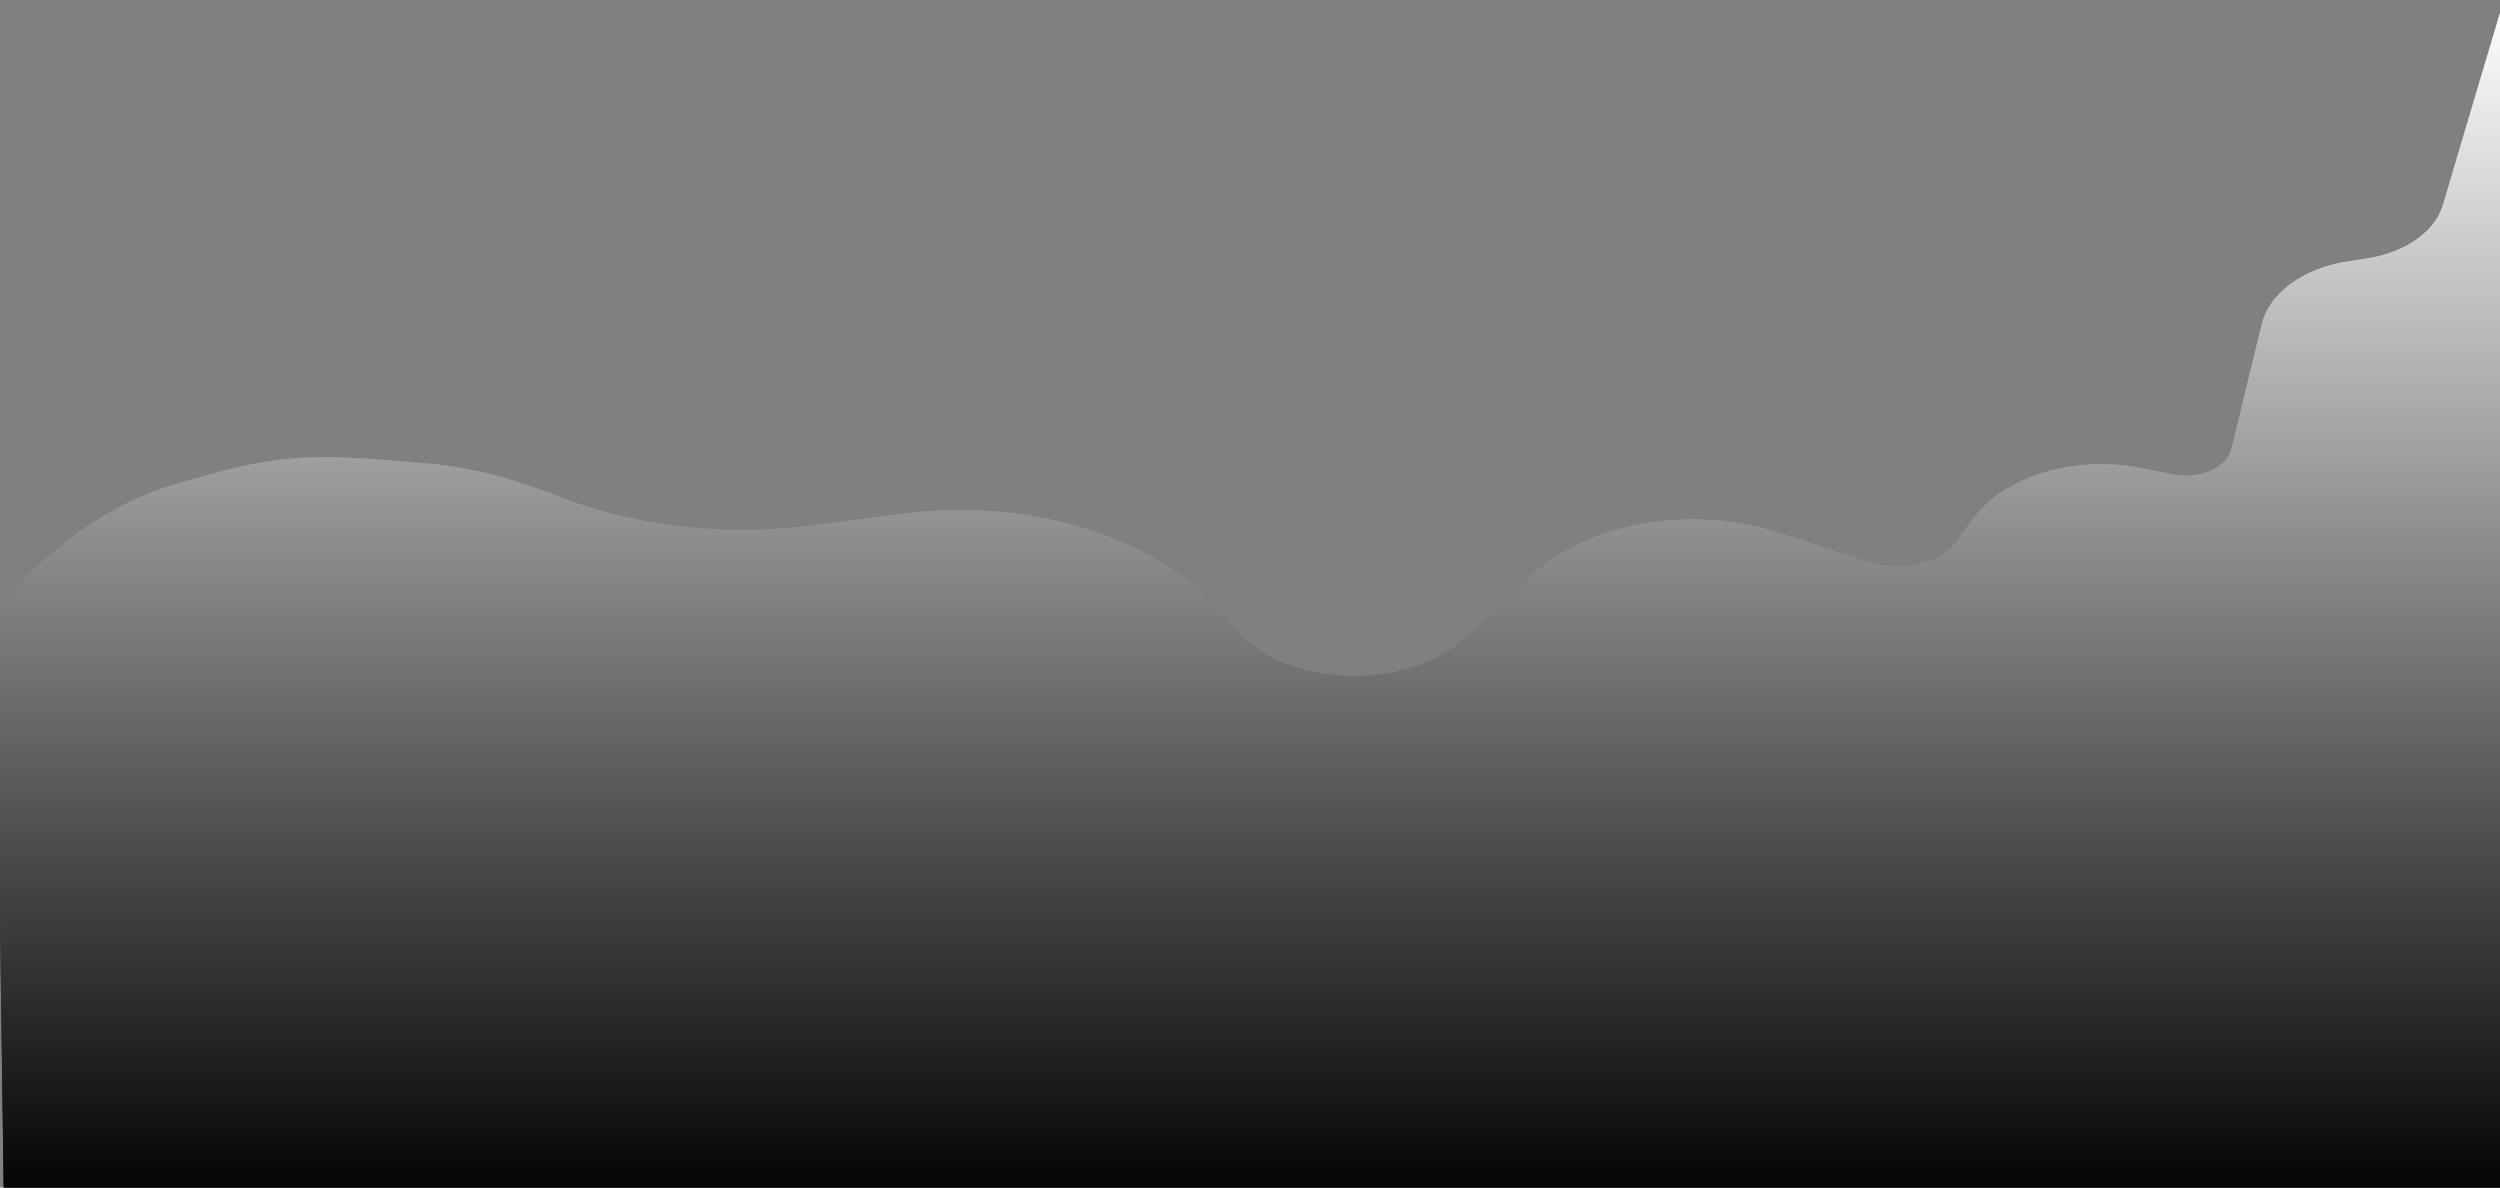 <?xml version="1.0" encoding="utf-8"?>
<!-- Generator: Adobe Illustrator 23.0.2, SVG Export Plug-In . SVG Version: 6.00 Build 0)  -->
<svg version="1.1" id="Layer_1" xmlns="http://www.w3.org/2000/svg" xmlns:xlink="http://www.w3.org/1999/xlink" x="0px" y="0px"
	 viewBox="0 0 640 304" style="enable-background:new 0 0 640 304;" xml:space="preserve" preserveAspectRatio="none">
<rect x="0" y="0" width="640" height="304" fill="#808080" stroke="none"/>
<style type="text/css">
	.st0{fill:url(#bvUJiaPLx_1_);}
	.st1{fill:url(#SVGID_1_);}
	.st2{fill:url(#SVGID_2_);fill-opacity:0;}
</style>
<g>
	<g>
		<g>
			<g>
				
					<linearGradient id="bvUJiaPLx_1_" gradientUnits="userSpaceOnUse" x1="319.95" y1="550" x2="319.95" y2="860" gradientTransform="matrix(1 0 0 1 0 -550)">
					<stop  offset="0" style="stop-color:#FFFFFF"/>
					<stop  offset="1" style="stop-color:#000000"/>
				</linearGradient>
				<path id="bvUJiaPLx" class="st0" d="M1,308.1l640,1.9V0c-8.3,28-13.6,45.6-15.6,52.5c-2,6.8-9.7,12.2-19.6,13.7
					c-4.7,0.7-0.4,0.2-4.6,0.7c-11.5,1.7-20.3,8.1-22.2,16.2c-2,8.1-5.5,22.6-7.7,31.7c-1.2,5.1-8.5,8.1-15.6,6.6
					c-7.3-1.5-3-0.7-7.1-1.5c-17.1-3.5-35.5,1.9-43.5,12.9c-2.3,3.1-0.4,0.5-4,5.6c-4.3,5.9-14.5,8.3-23.1,5.4
					c-12.2-4-15-5.1-22.6-7.4c-22.3-7.3-49-2.7-63.6,11.2c-9.9,9.3-8.1,7.6-16.4,15.4c-15.4,14.5-47.4,13.1-59.9-2.7
					c-5.7-7.3,4.2,5.3-1.5-1.9c-16.2-20.5-49.7-31.2-82.8-26.9c-11.7,1.5-7.3,1-23.1,3c-22.7,3-46.2,0.2-66.2-7.8
					c-11-4.4-21.7-7.1-32.2-8c-32.4-3-39.4-2.2-64.3,5.1c-16.6,4.8-32.1,15.4-46.5,32.2L1,308.1z"/>
			</g>
			<g>
				
					<linearGradient id="SVGID_1_" gradientUnits="userSpaceOnUse" x1="319.95" y1="550" x2="319.95" y2="860" gradientTransform="matrix(1 0 0 1 0 -550)">
					<stop  offset="0" style="stop-color:#FFFFFF"/>
					<stop  offset="1" style="stop-color:#000000"/>
				</linearGradient>
				<path class="st1" d="M1,308.1l640,1.9V0c-8.3,28-13.6,45.6-15.6,52.5c-2,6.8-9.7,12.2-19.6,13.7c-4.7,0.7-0.4,0.2-4.6,0.7
					c-11.5,1.7-20.3,8.1-22.2,16.2c-2,8.1-5.5,22.6-7.7,31.7c-1.2,5.1-8.5,8.1-15.6,6.6c-7.3-1.5-3-0.7-7.1-1.5
					c-17.1-3.5-35.5,1.9-43.5,12.9c-2.3,3.1-0.4,0.5-4,5.6c-4.3,5.9-14.5,8.3-23.1,5.4c-12.2-4-15-5.1-22.6-7.4
					c-22.3-7.3-49-2.7-63.6,11.2c-9.9,9.3-8.1,7.6-16.4,15.4c-15.4,14.5-47.4,13.1-59.9-2.7c-5.7-7.3,4.2,5.3-1.5-1.9
					c-16.2-20.5-49.7-31.2-82.8-26.9c-11.7,1.5-7.3,1-23.1,3c-22.7,3-46.2,0.2-66.2-7.8c-11-4.4-21.7-7.1-32.2-8
					c-32.4-3-39.4-2.2-64.3,5.1c-16.6,4.8-32.1,15.4-46.5,32.2L1,308.1z"/>
			</g>
			<g>
				<g>
					
						<linearGradient id="SVGID_2_" gradientUnits="userSpaceOnUse" x1="319.95" y1="550" x2="319.95" y2="860" gradientTransform="matrix(1 0 0 1 0 -550)">
						<stop  offset="0" style="stop-color:#FFFFFF"/>
						<stop  offset="1" style="stop-color:#000000"/>
					</linearGradient>
					<path class="st2" d="M1,308.1l640,1.9V0c-8.3,28-13.6,45.6-15.6,52.5c-2,6.8-9.7,12.2-19.6,13.7c-4.7,0.7-0.4,0.2-4.6,0.7
						c-11.5,1.7-20.3,8.1-22.2,16.2c-2,8.1-5.5,22.6-7.7,31.7c-1.2,5.1-8.5,8.1-15.6,6.6c-7.3-1.5-3-0.7-7.1-1.5
						c-17.1-3.5-35.5,1.9-43.5,12.9c-2.3,3.1-0.4,0.5-4,5.6c-4.3,5.9-14.5,8.3-23.1,5.4c-12.2-4-15-5.1-22.6-7.4
						c-22.3-7.3-49-2.7-63.6,11.2c-9.9,9.3-8.1,7.6-16.4,15.4c-15.4,14.5-47.4,13.1-59.9-2.7c-5.7-7.3,4.2,5.3-1.5-1.9
						c-16.2-20.5-49.7-31.2-82.8-26.9c-11.7,1.5-7.3,1-23.1,3c-22.7,3-46.2,0.2-66.2-7.8c-11-4.4-21.7-7.1-32.2-8
						c-32.4-3-39.4-2.2-64.3,5.1c-16.6,4.8-32.1,15.4-46.5,32.2L1,308.1z"/>
				</g>
			</g>
		</g>
	</g>
</g>
</svg>
